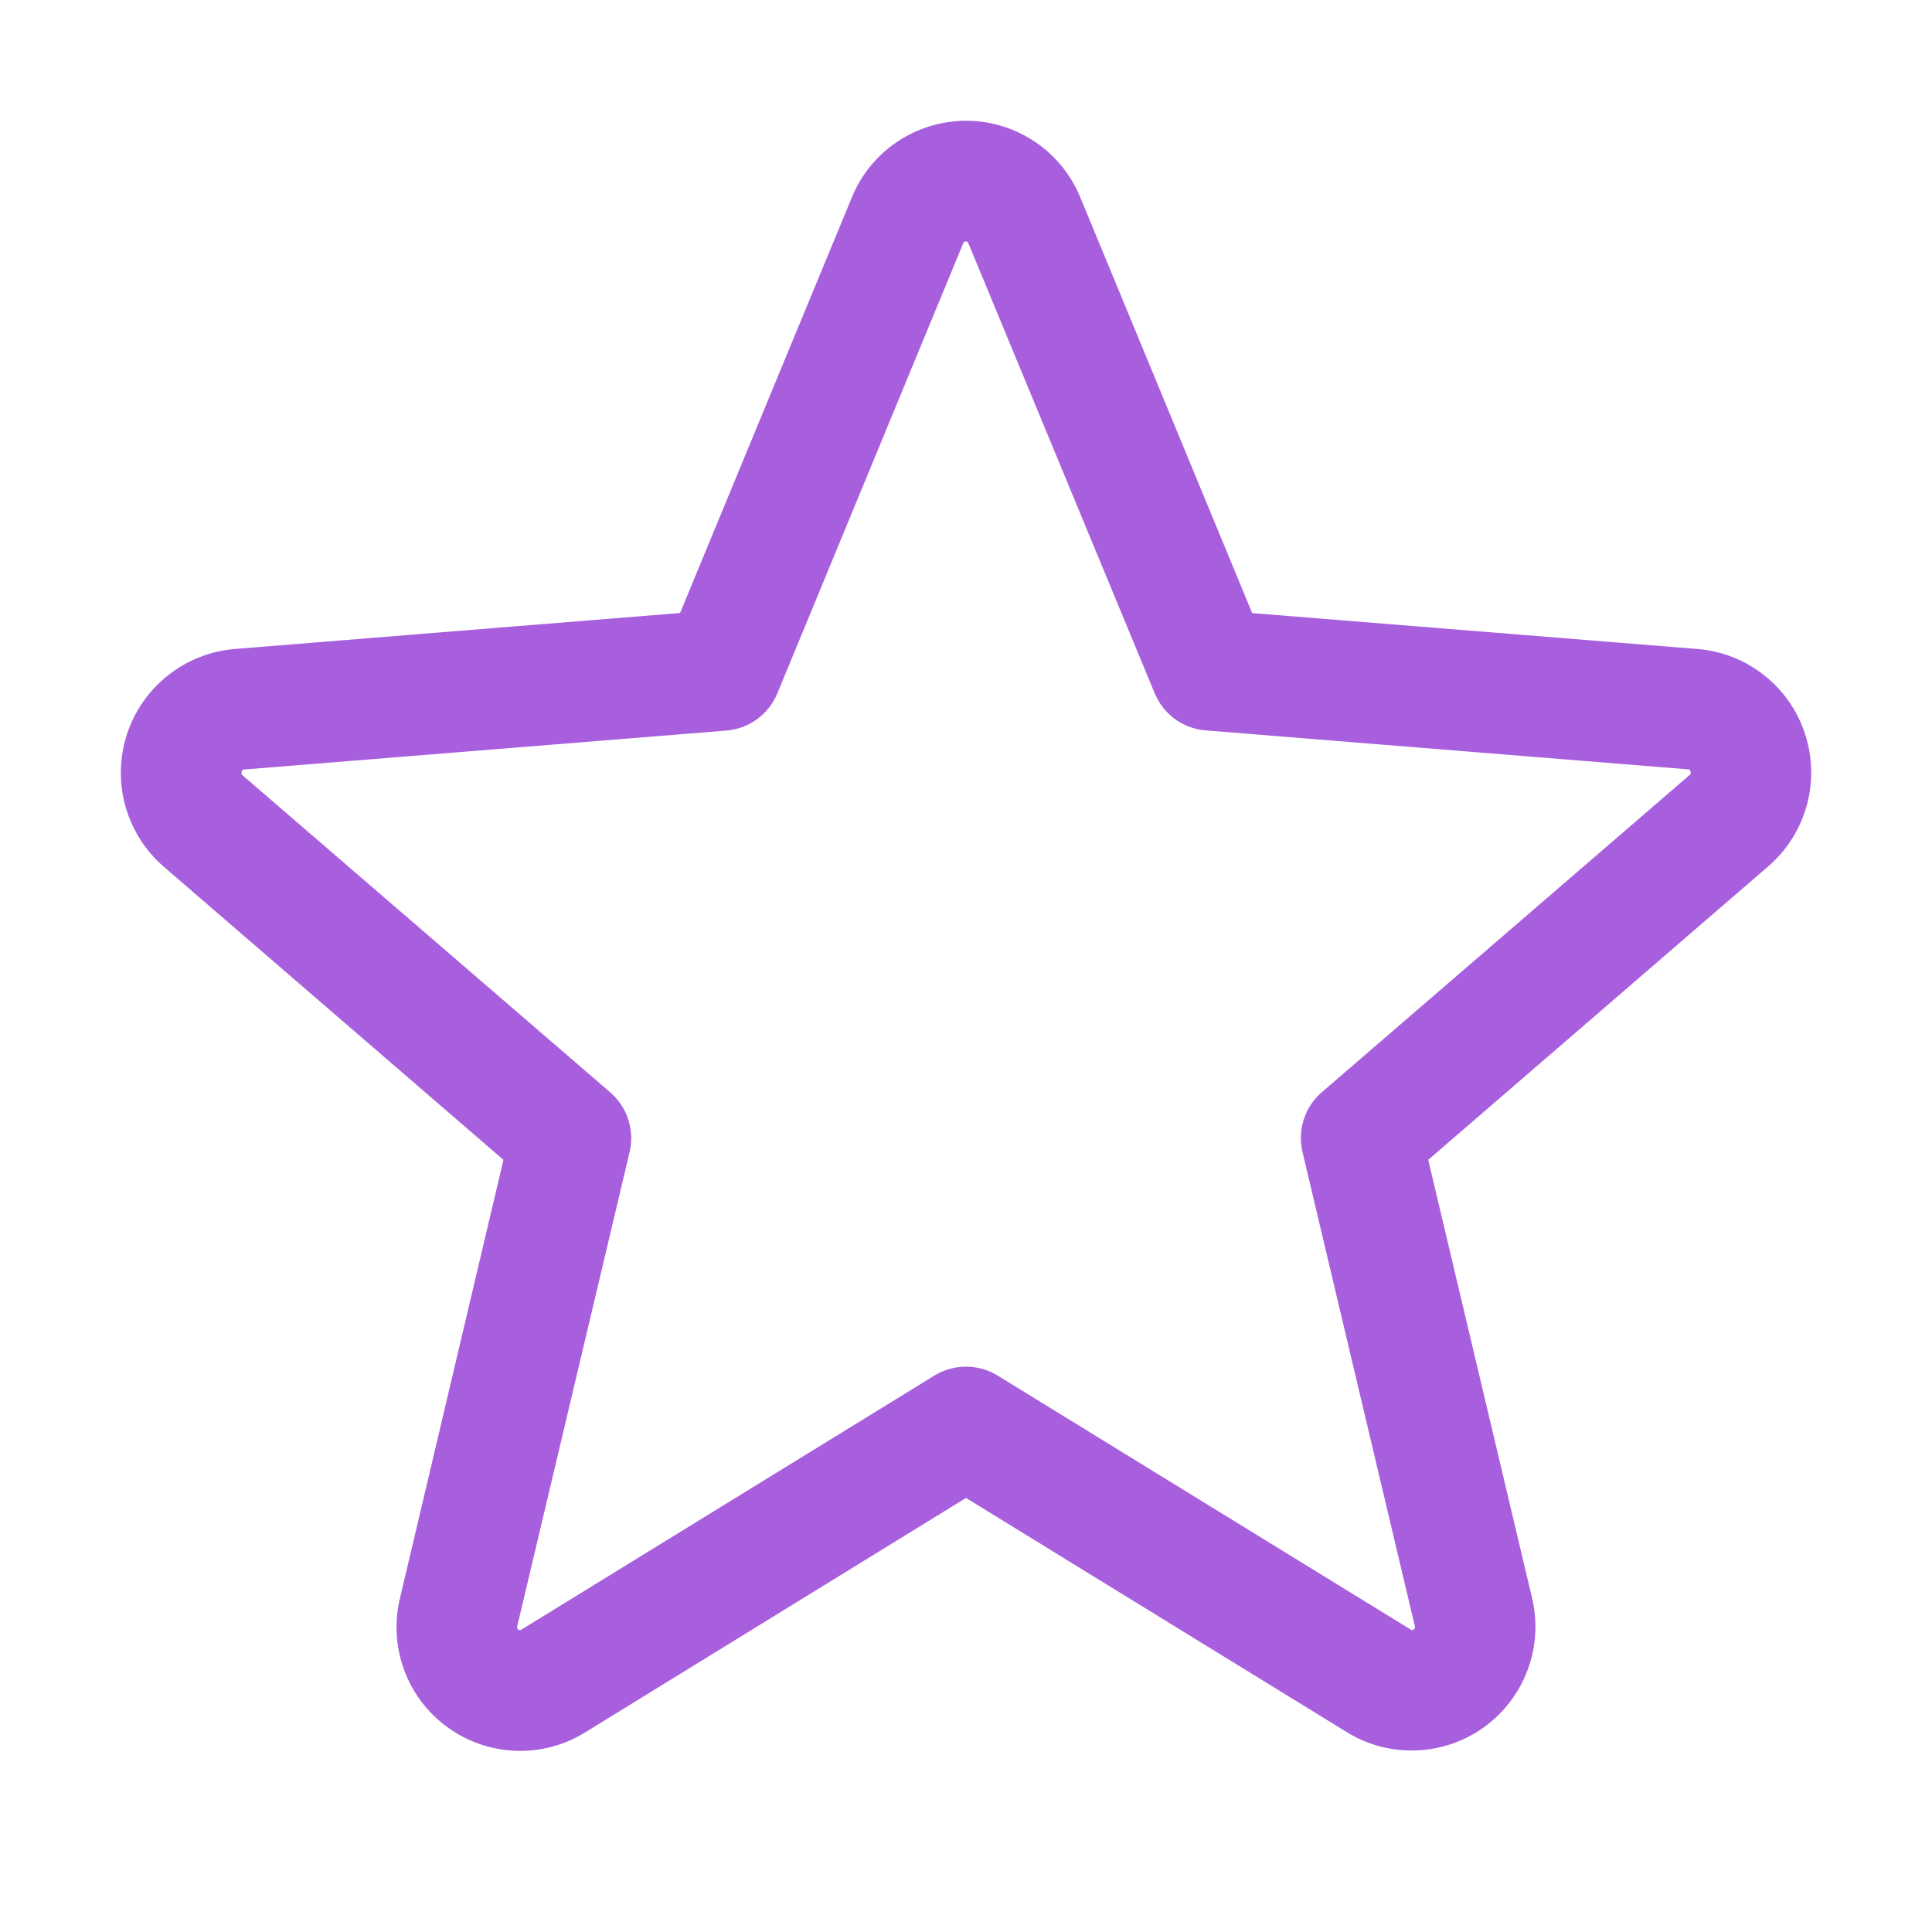 <svg width="24" height="24" viewBox="0 0 24 24" fill="none" xmlns="http://www.w3.org/2000/svg">
<path d="M22.423 9.118C22.33 8.83 22.153 8.576 21.915 8.388C21.677 8.2 21.389 8.087 21.087 8.062L15.555 7.616L13.42 2.452C13.304 2.17 13.108 1.929 12.855 1.76C12.602 1.591 12.305 1.5 12.001 1.5C11.697 1.5 11.399 1.591 11.147 1.76C10.894 1.929 10.697 2.17 10.582 2.452L8.448 7.615L2.914 8.062C2.611 8.088 2.323 8.202 2.085 8.391C1.847 8.58 1.67 8.835 1.576 9.124C1.483 9.412 1.476 9.723 1.558 10.015C1.64 10.308 1.806 10.57 2.036 10.768L6.254 14.408L4.969 19.852C4.897 20.147 4.915 20.458 5.02 20.743C5.124 21.029 5.312 21.277 5.558 21.456C5.804 21.635 6.098 21.737 6.402 21.749C6.706 21.761 7.007 21.682 7.266 21.522L12 18.608L16.738 21.522C16.997 21.68 17.297 21.757 17.6 21.744C17.903 21.732 18.196 21.63 18.441 21.451C18.686 21.273 18.873 21.025 18.978 20.741C19.084 20.456 19.102 20.147 19.032 19.852L17.742 14.408L21.96 10.767C22.192 10.569 22.36 10.306 22.442 10.013C22.525 9.719 22.518 9.408 22.423 9.118ZM20.985 9.631L16.42 13.568C16.316 13.658 16.238 13.775 16.196 13.906C16.154 14.036 16.148 14.176 16.18 14.31L17.575 20.198C17.578 20.206 17.579 20.215 17.576 20.223C17.573 20.232 17.567 20.238 17.559 20.242C17.542 20.256 17.537 20.253 17.523 20.242L12.393 17.088C12.275 17.015 12.139 16.977 12 16.977C11.862 16.977 11.726 17.015 11.607 17.088L6.477 20.244C6.463 20.253 6.46 20.256 6.442 20.244C6.434 20.24 6.428 20.233 6.425 20.225C6.422 20.217 6.422 20.207 6.426 20.199L7.821 14.312C7.853 14.178 7.847 14.038 7.805 13.908C7.763 13.777 7.685 13.66 7.581 13.57L3.015 9.633C3.004 9.623 2.994 9.615 3.003 9.586C3.012 9.557 3.02 9.561 3.034 9.559L9.027 9.075C9.164 9.063 9.296 9.014 9.407 8.932C9.518 8.85 9.604 8.74 9.657 8.612L11.965 3.023C11.972 3.007 11.975 3 11.998 3C12.02 3 12.023 3.007 12.03 3.023L14.344 8.612C14.397 8.74 14.484 8.85 14.595 8.932C14.707 9.013 14.839 9.062 14.977 9.073L20.969 9.557C20.983 9.557 20.992 9.557 21 9.584C21.009 9.611 21 9.622 20.985 9.631Z" fill="#A85FDD"/>
</svg>
